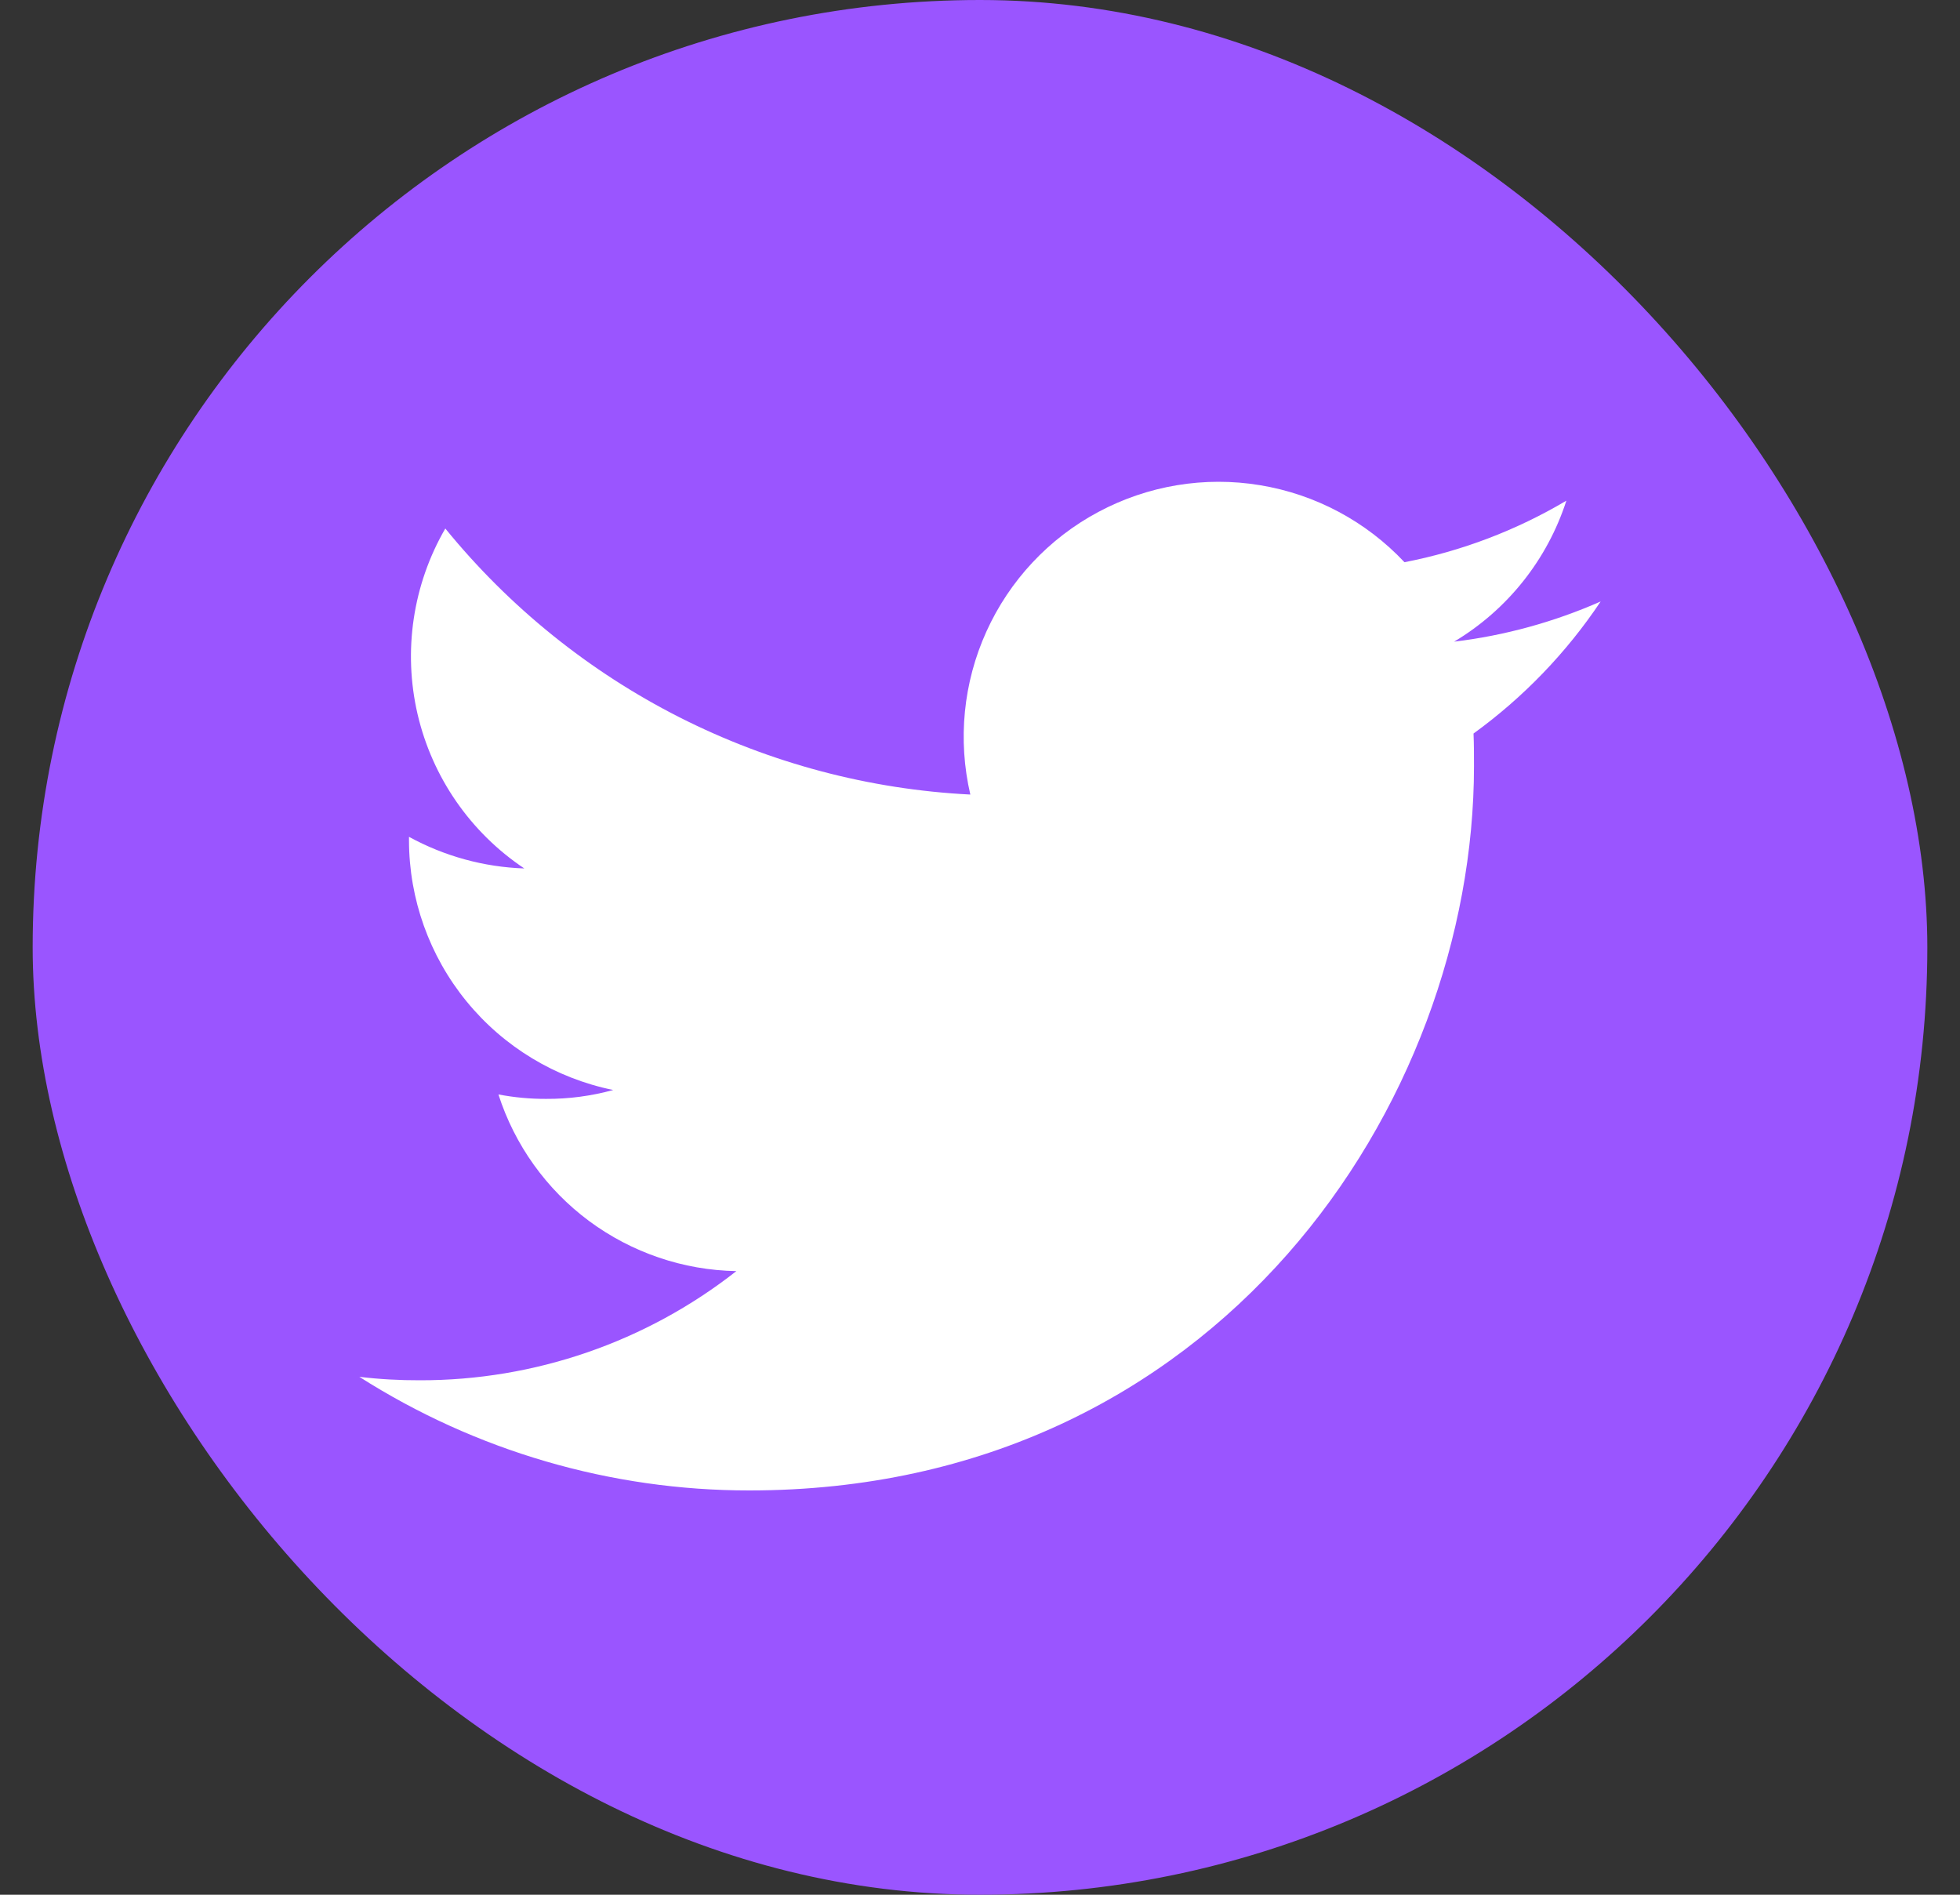 <svg width="30" height="29" viewBox="0 0 30 29" fill="none" xmlns="http://www.w3.org/2000/svg">
<rect x="0" y="0" width="30" height="29" fill="#333333" stroke="none"/>
<rect x="0.5" width="29" height="29" rx="14.5" fill="#9A55FF"/>
<g clip-path="url(#clip0_421_8360)">
<path d="M11.468 22.812C18.639 22.812 22.561 16.871 22.561 11.728C22.561 11.562 22.561 11.393 22.554 11.227C23.317 10.674 23.976 9.99 24.5 9.206C23.787 9.52 23.031 9.728 22.257 9.821C23.072 9.334 23.683 8.567 23.975 7.663C23.209 8.117 22.371 8.436 21.497 8.605C20.909 7.979 20.132 7.565 19.285 7.426C18.438 7.286 17.568 7.431 16.811 7.836C16.054 8.24 15.452 8.884 15.098 9.666C14.744 10.447 14.657 11.324 14.852 12.161C13.302 12.083 11.785 11.68 10.401 10.979C9.017 10.277 7.795 9.292 6.816 8.089C6.319 8.947 6.167 9.963 6.391 10.929C6.616 11.896 7.2 12.741 8.025 13.292C7.407 13.271 6.802 13.105 6.26 12.808V12.861C6.261 13.761 6.573 14.632 7.142 15.328C7.712 16.025 8.504 16.503 9.386 16.683C9.051 16.775 8.705 16.821 8.358 16.819C8.114 16.82 7.87 16.797 7.629 16.751C7.878 17.526 8.363 18.203 9.016 18.688C9.67 19.172 10.458 19.441 11.271 19.455C9.89 20.54 8.183 21.129 6.426 21.126C6.117 21.127 5.807 21.11 5.5 21.073C7.283 22.209 9.354 22.813 11.468 22.812Z" fill="white"/>
</g>
<defs>
<clipPath id="clip0_421_8360">
<rect width="19" height="19" fill="white" transform="translate(5.5 5)"/>
</clipPath>
</defs>
</svg>
